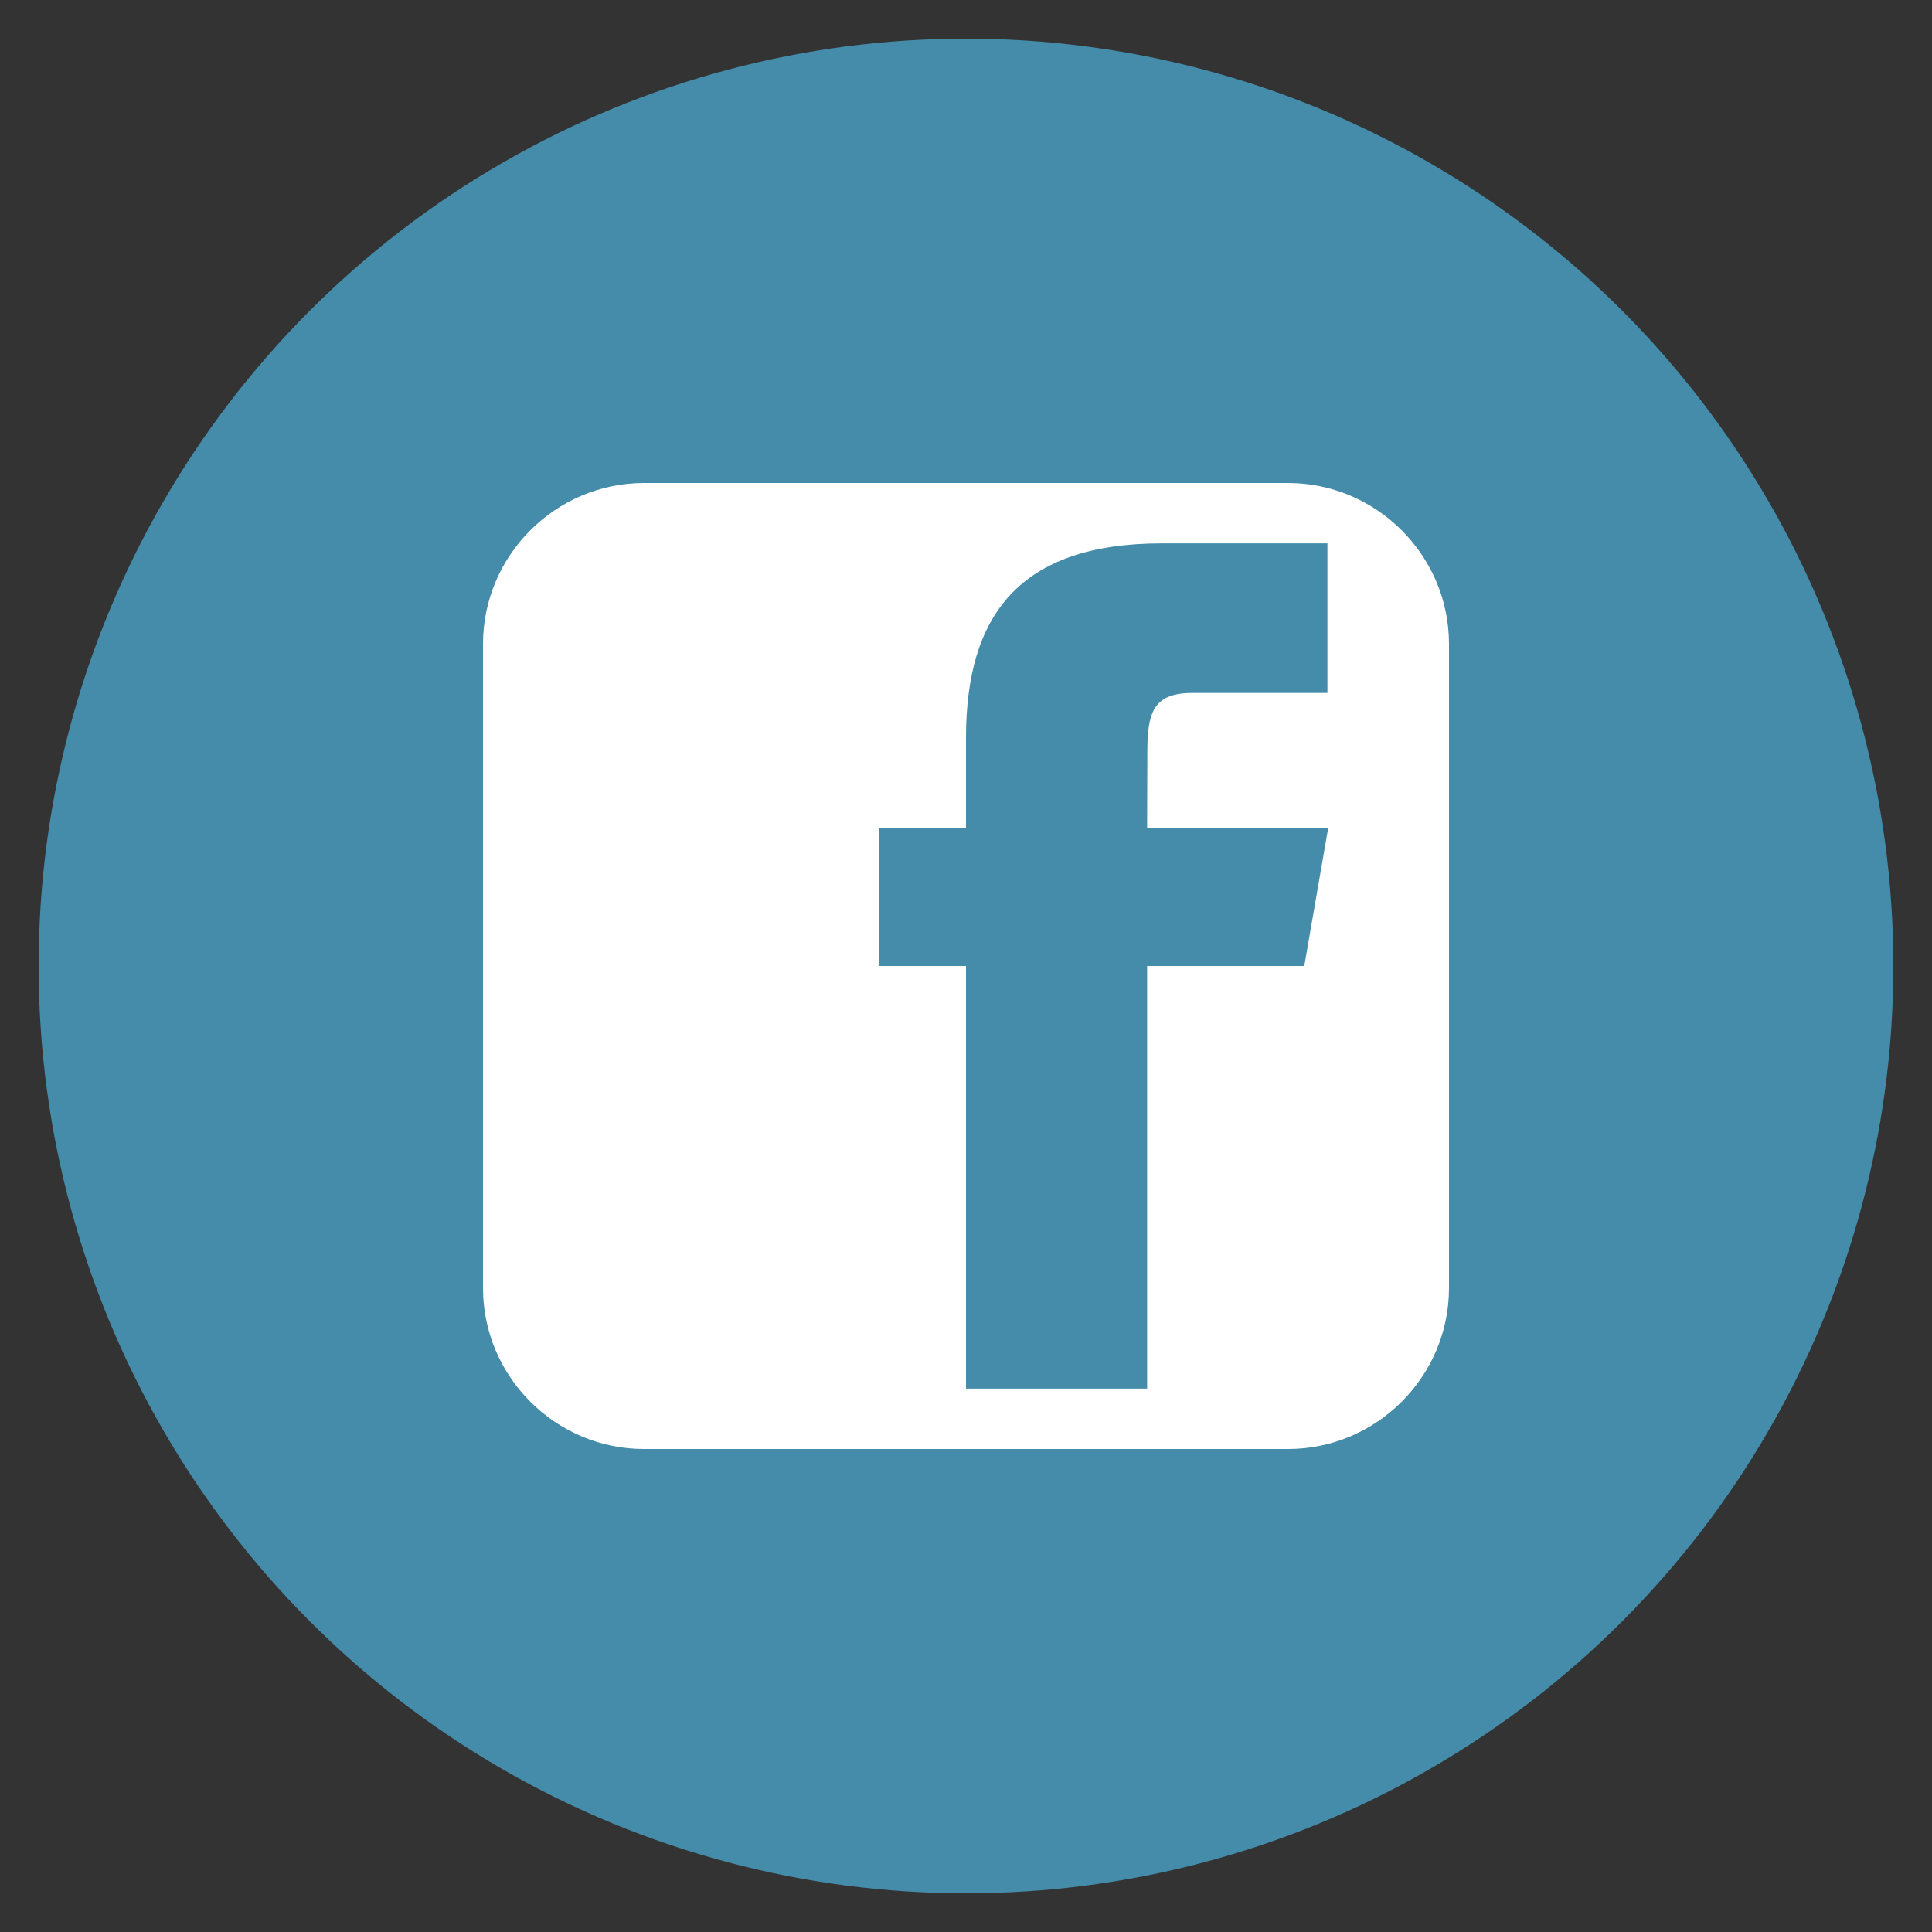 <?xml version="1.0" encoding="utf-8"?>
<!-- Generate more at icons.mysitemyway.com -->
<!DOCTYPE svg PUBLIC "-//W3C//DTD SVG 1.1//EN" "http://www.w3.org/Graphics/SVG/1.1/DTD/svg11.dtd">
<svg id="facebook-square-icon" class="custom-icon" version="1.1" xmlns="http://www.w3.org/2000/svg" xmlns:xlink="http://www.w3.org/1999/xlink" viewBox="0 0 100 100" style="height: 100px; width: 100px;"><rect x="0" y="0" width="100" height="100" fill="#333333" stroke="none"/><circle class="outer-shape" cx="50" cy="50" r="48" style="opacity: 1; fill: #448caa;"></circle>
	<path class="inner-shape" style="opacity: 1; fill: #ffffff;" transform="translate(25,25) scale(0.5)" d="M83.334 0h-66.666c-9.167 0-16.668 7.501-16.668 16.669v66.663c0 9.174 7.501 16.669 16.668 16.669l66.666-0c9.168 0 16.666-7.495 16.666-16.669v-66.662c0-9.167-7.498-16.669-16.666-16.669zM85.019 50h-16.269v43.75h-18.75v-43.75h-9.036v-14.313h9.036v-9.296c0-12.631 5.448-20.142 20.3-20.142h17.114v15.485h-13.978c-4.149-0.007-4.663 2.163-4.663 6.202l-0.023 7.749h18.75l-2.481 14.313z"></path>
</svg>

